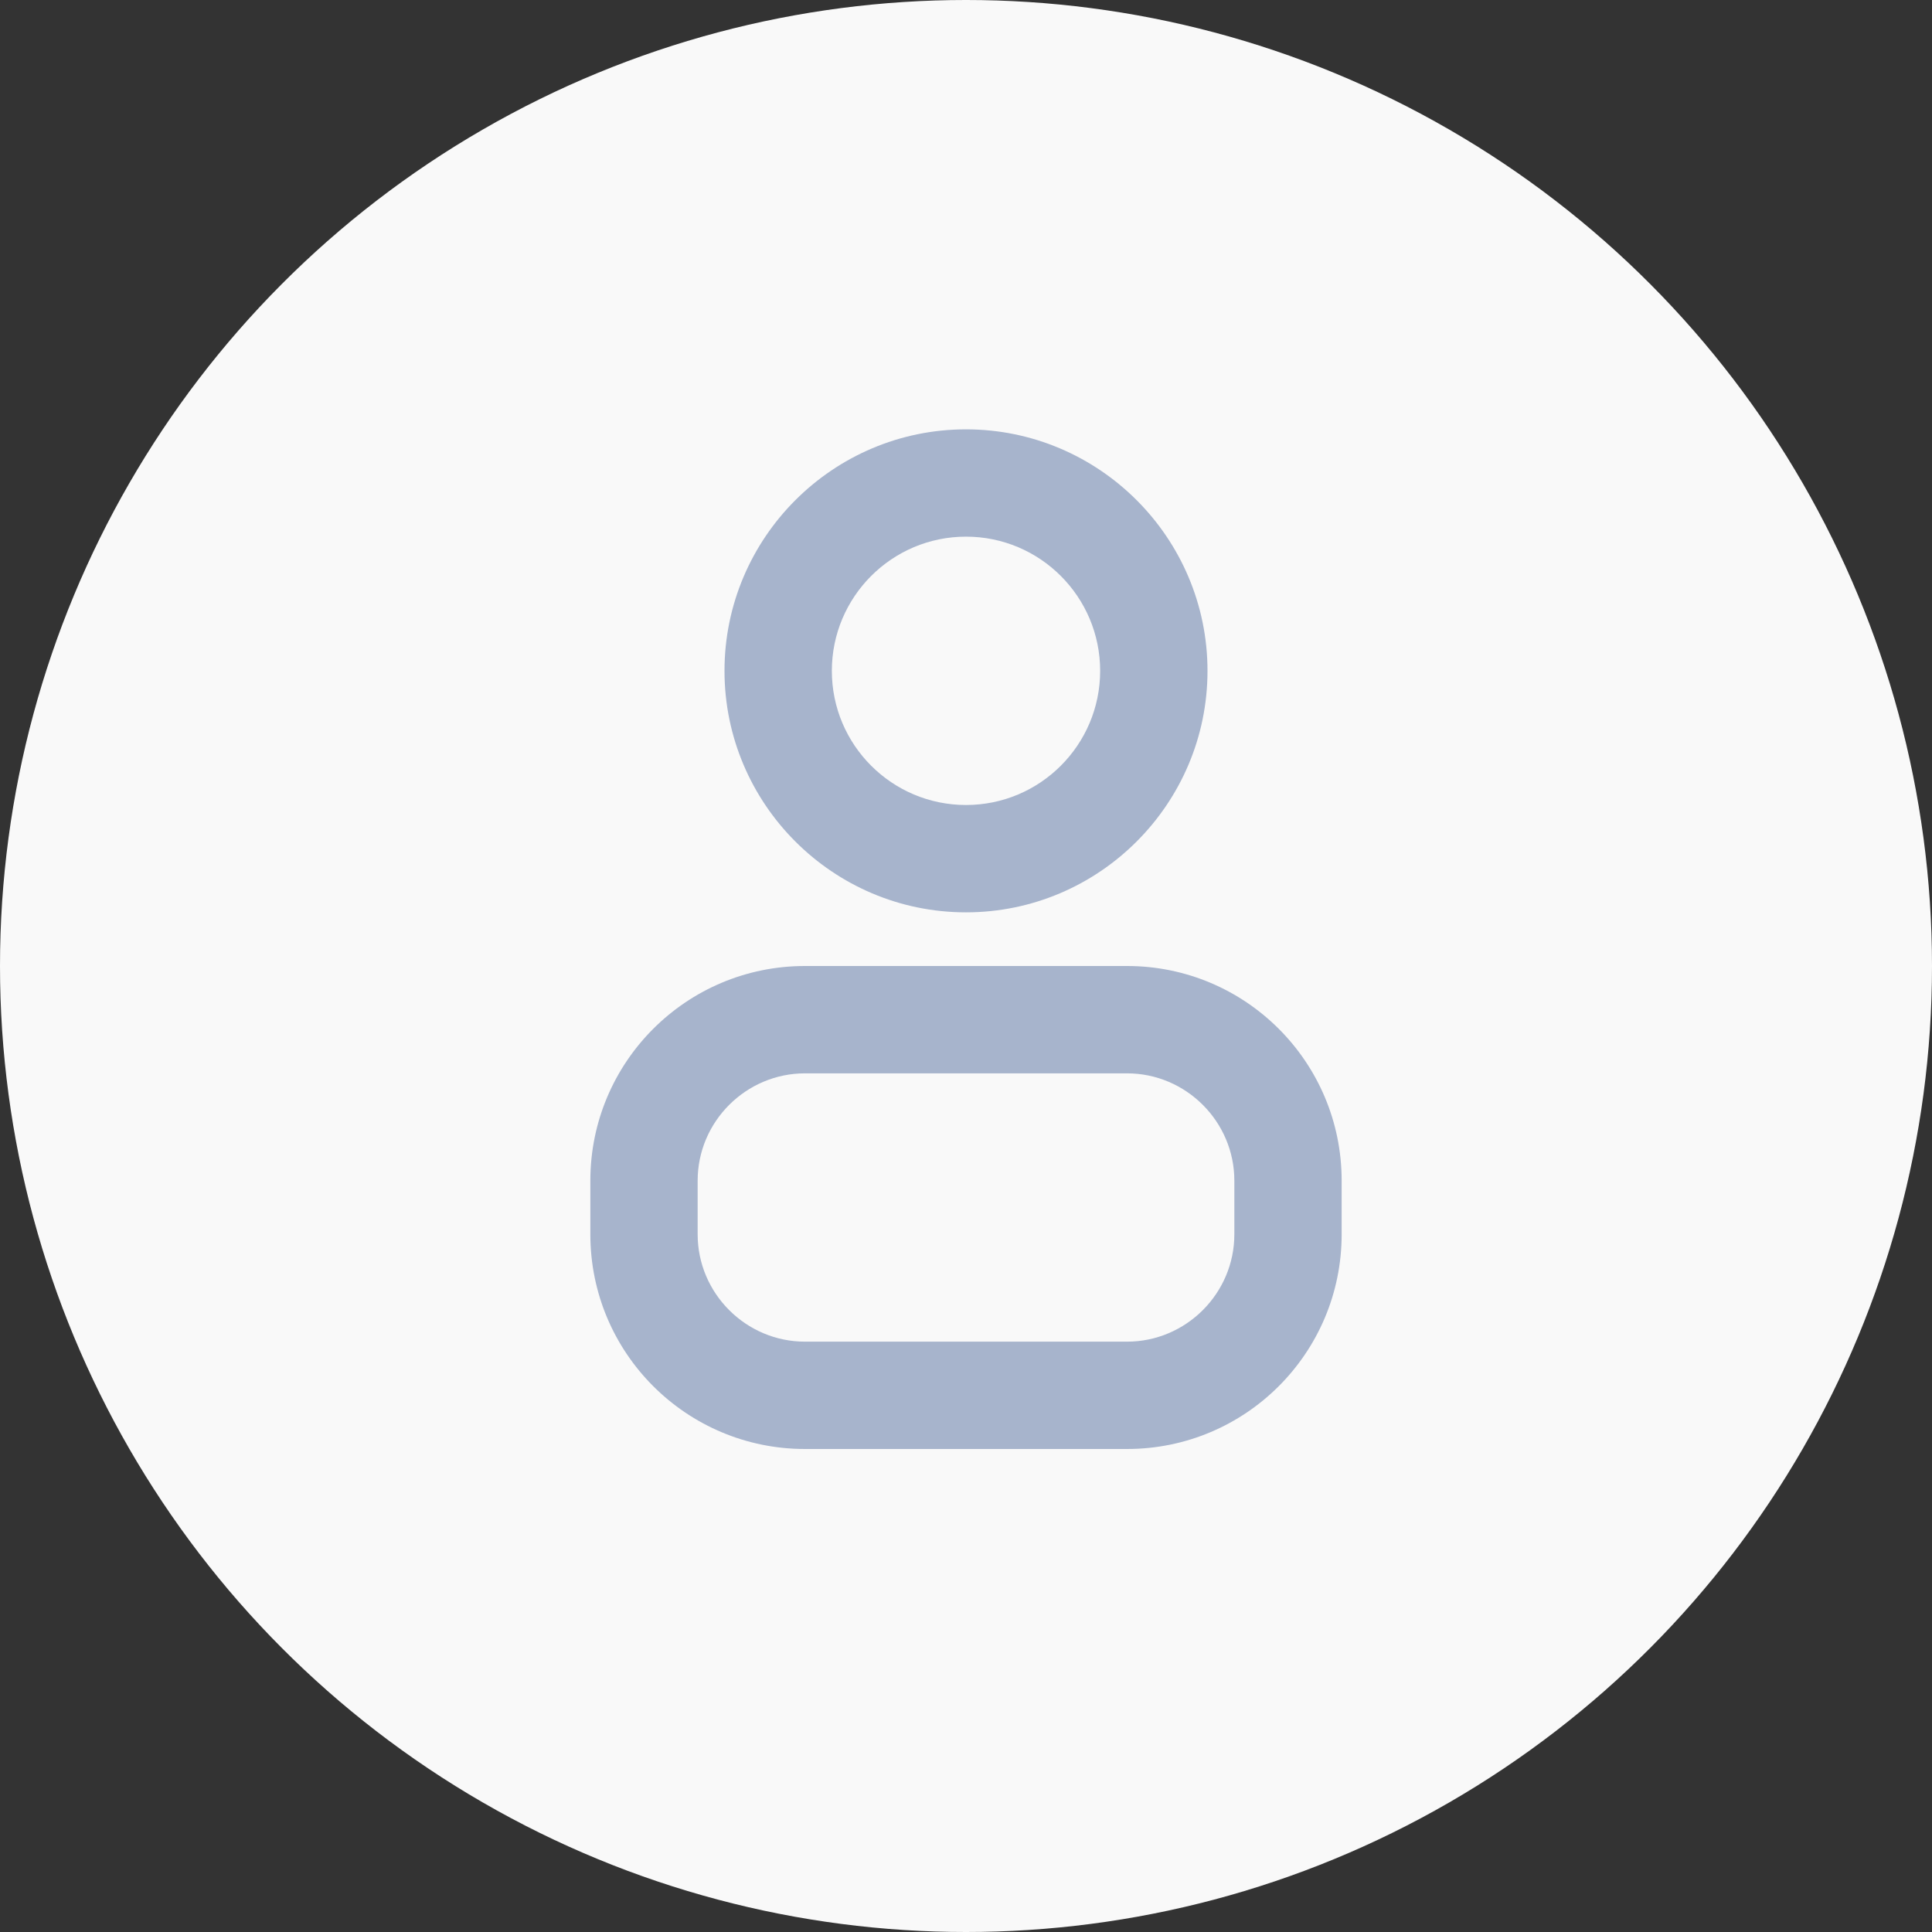 <svg width="48" height="48" viewBox="0 0 48 48" fill="none" xmlns="http://www.w3.org/2000/svg">
<rect x="0" y="0" width="48" height="48" fill="#333333" stroke="none"/>
<circle cx="24" cy="24" r="24" fill="#F9F9F9"/>
<path d="M24 22.667C27.307 22.667 30 19.973 30 16.667C30 13.36 27.307 10.667 24 10.667C20.693 10.667 18 13.36 18 16.667C18 19.973 20.693 22.667 24 22.667ZM24 13.333C25.84 13.333 27.333 14.827 27.333 16.667C27.333 18.507 25.84 20 24 20C22.16 20 20.667 18.507 20.667 16.667C20.667 14.827 22.16 13.333 24 13.333Z" fill="#A7B4CC"/>
<path d="M28 24H20C17.053 24 14.667 26.387 14.667 29.333V30.667C14.667 33.613 17.053 36 20 36H28C30.947 36 33.333 33.613 33.333 30.667V29.333C33.333 26.387 30.947 24 28 24ZM30.667 30.667C30.667 32.133 29.467 33.333 28 33.333H20C18.533 33.333 17.333 32.133 17.333 30.667V29.333C17.333 27.867 18.533 26.667 20 26.667H28C29.467 26.667 30.667 27.867 30.667 29.333V30.667Z" fill="#A7B4CC"/>
</svg>
